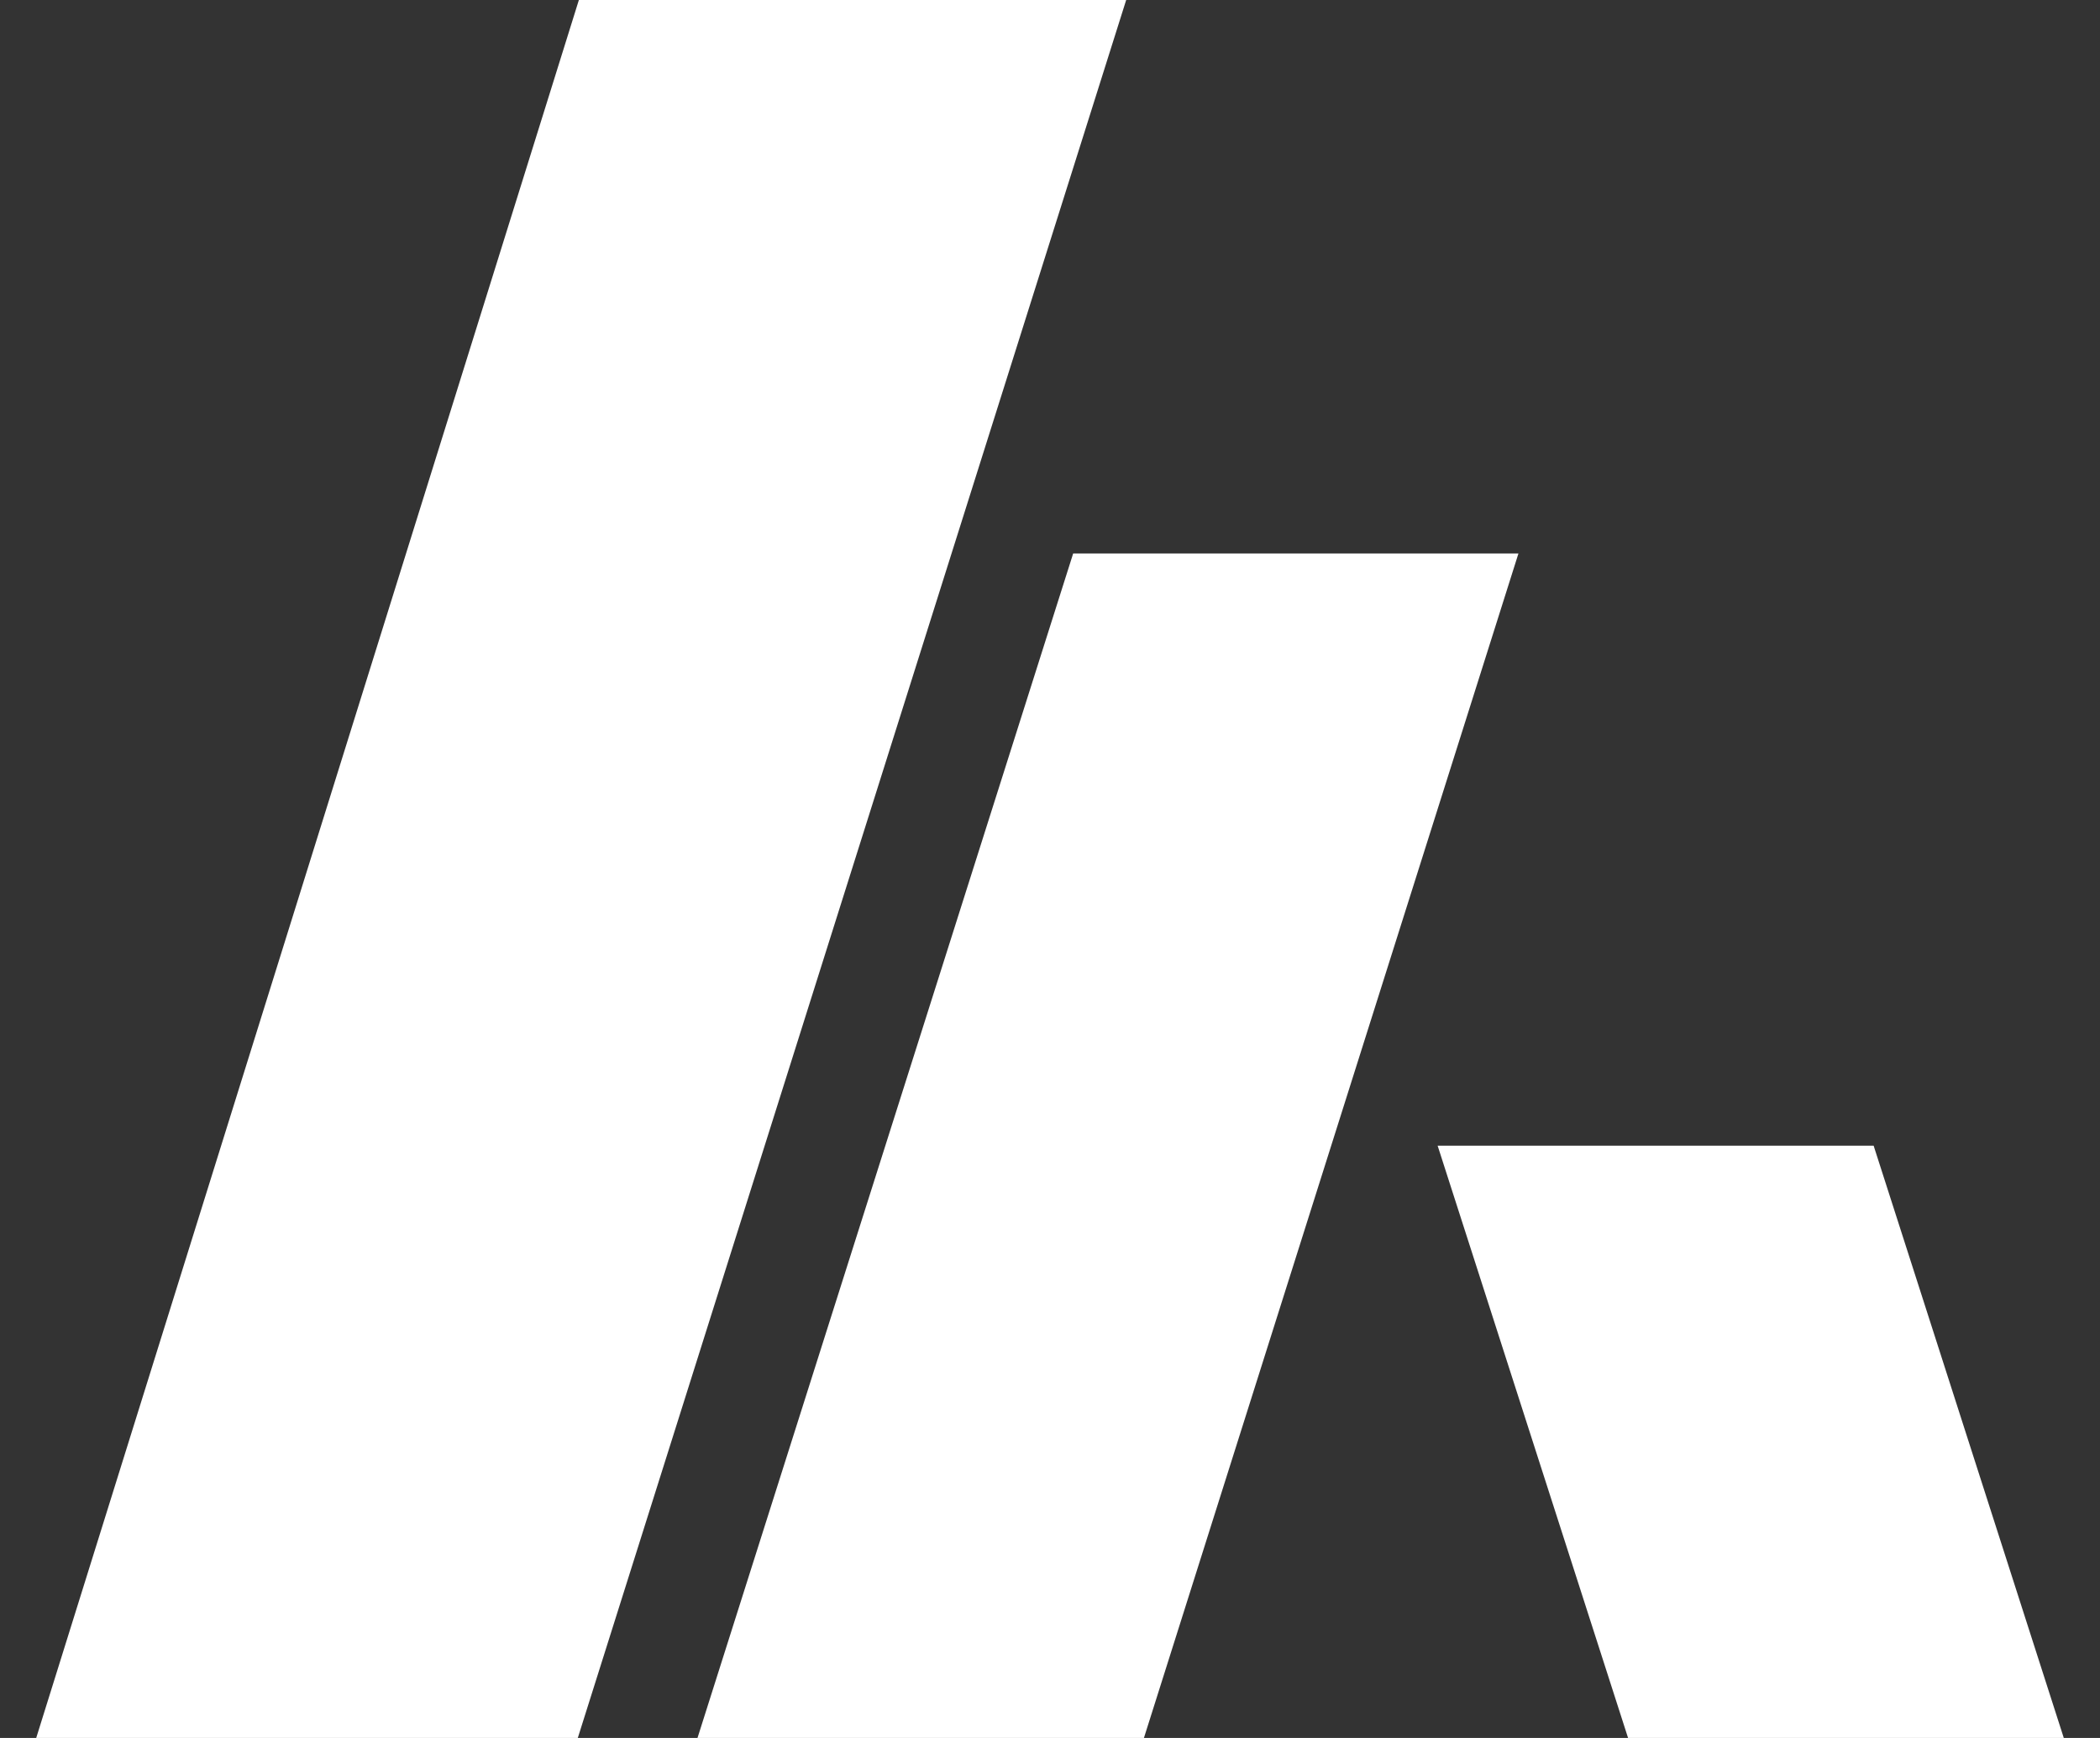 <svg width="29" height="24" viewBox="0 0 29 24" fill="none" xmlns="http://www.w3.org/2000/svg">
<rect x="0" y="0" width="29" height="24" fill="#333333" stroke="none"/>
<path d="M20.969 7.643H14.82L9.632 24H15.797L20.969 7.643Z" fill="white"/>
<path d="M15.552 0H7.994L0.5 24H7.979L15.552 0Z" fill="white"/>
<path d="M19.853 15.821H25.874L28.5 24H22.483L19.853 15.821Z" fill="white"/>
</svg>
